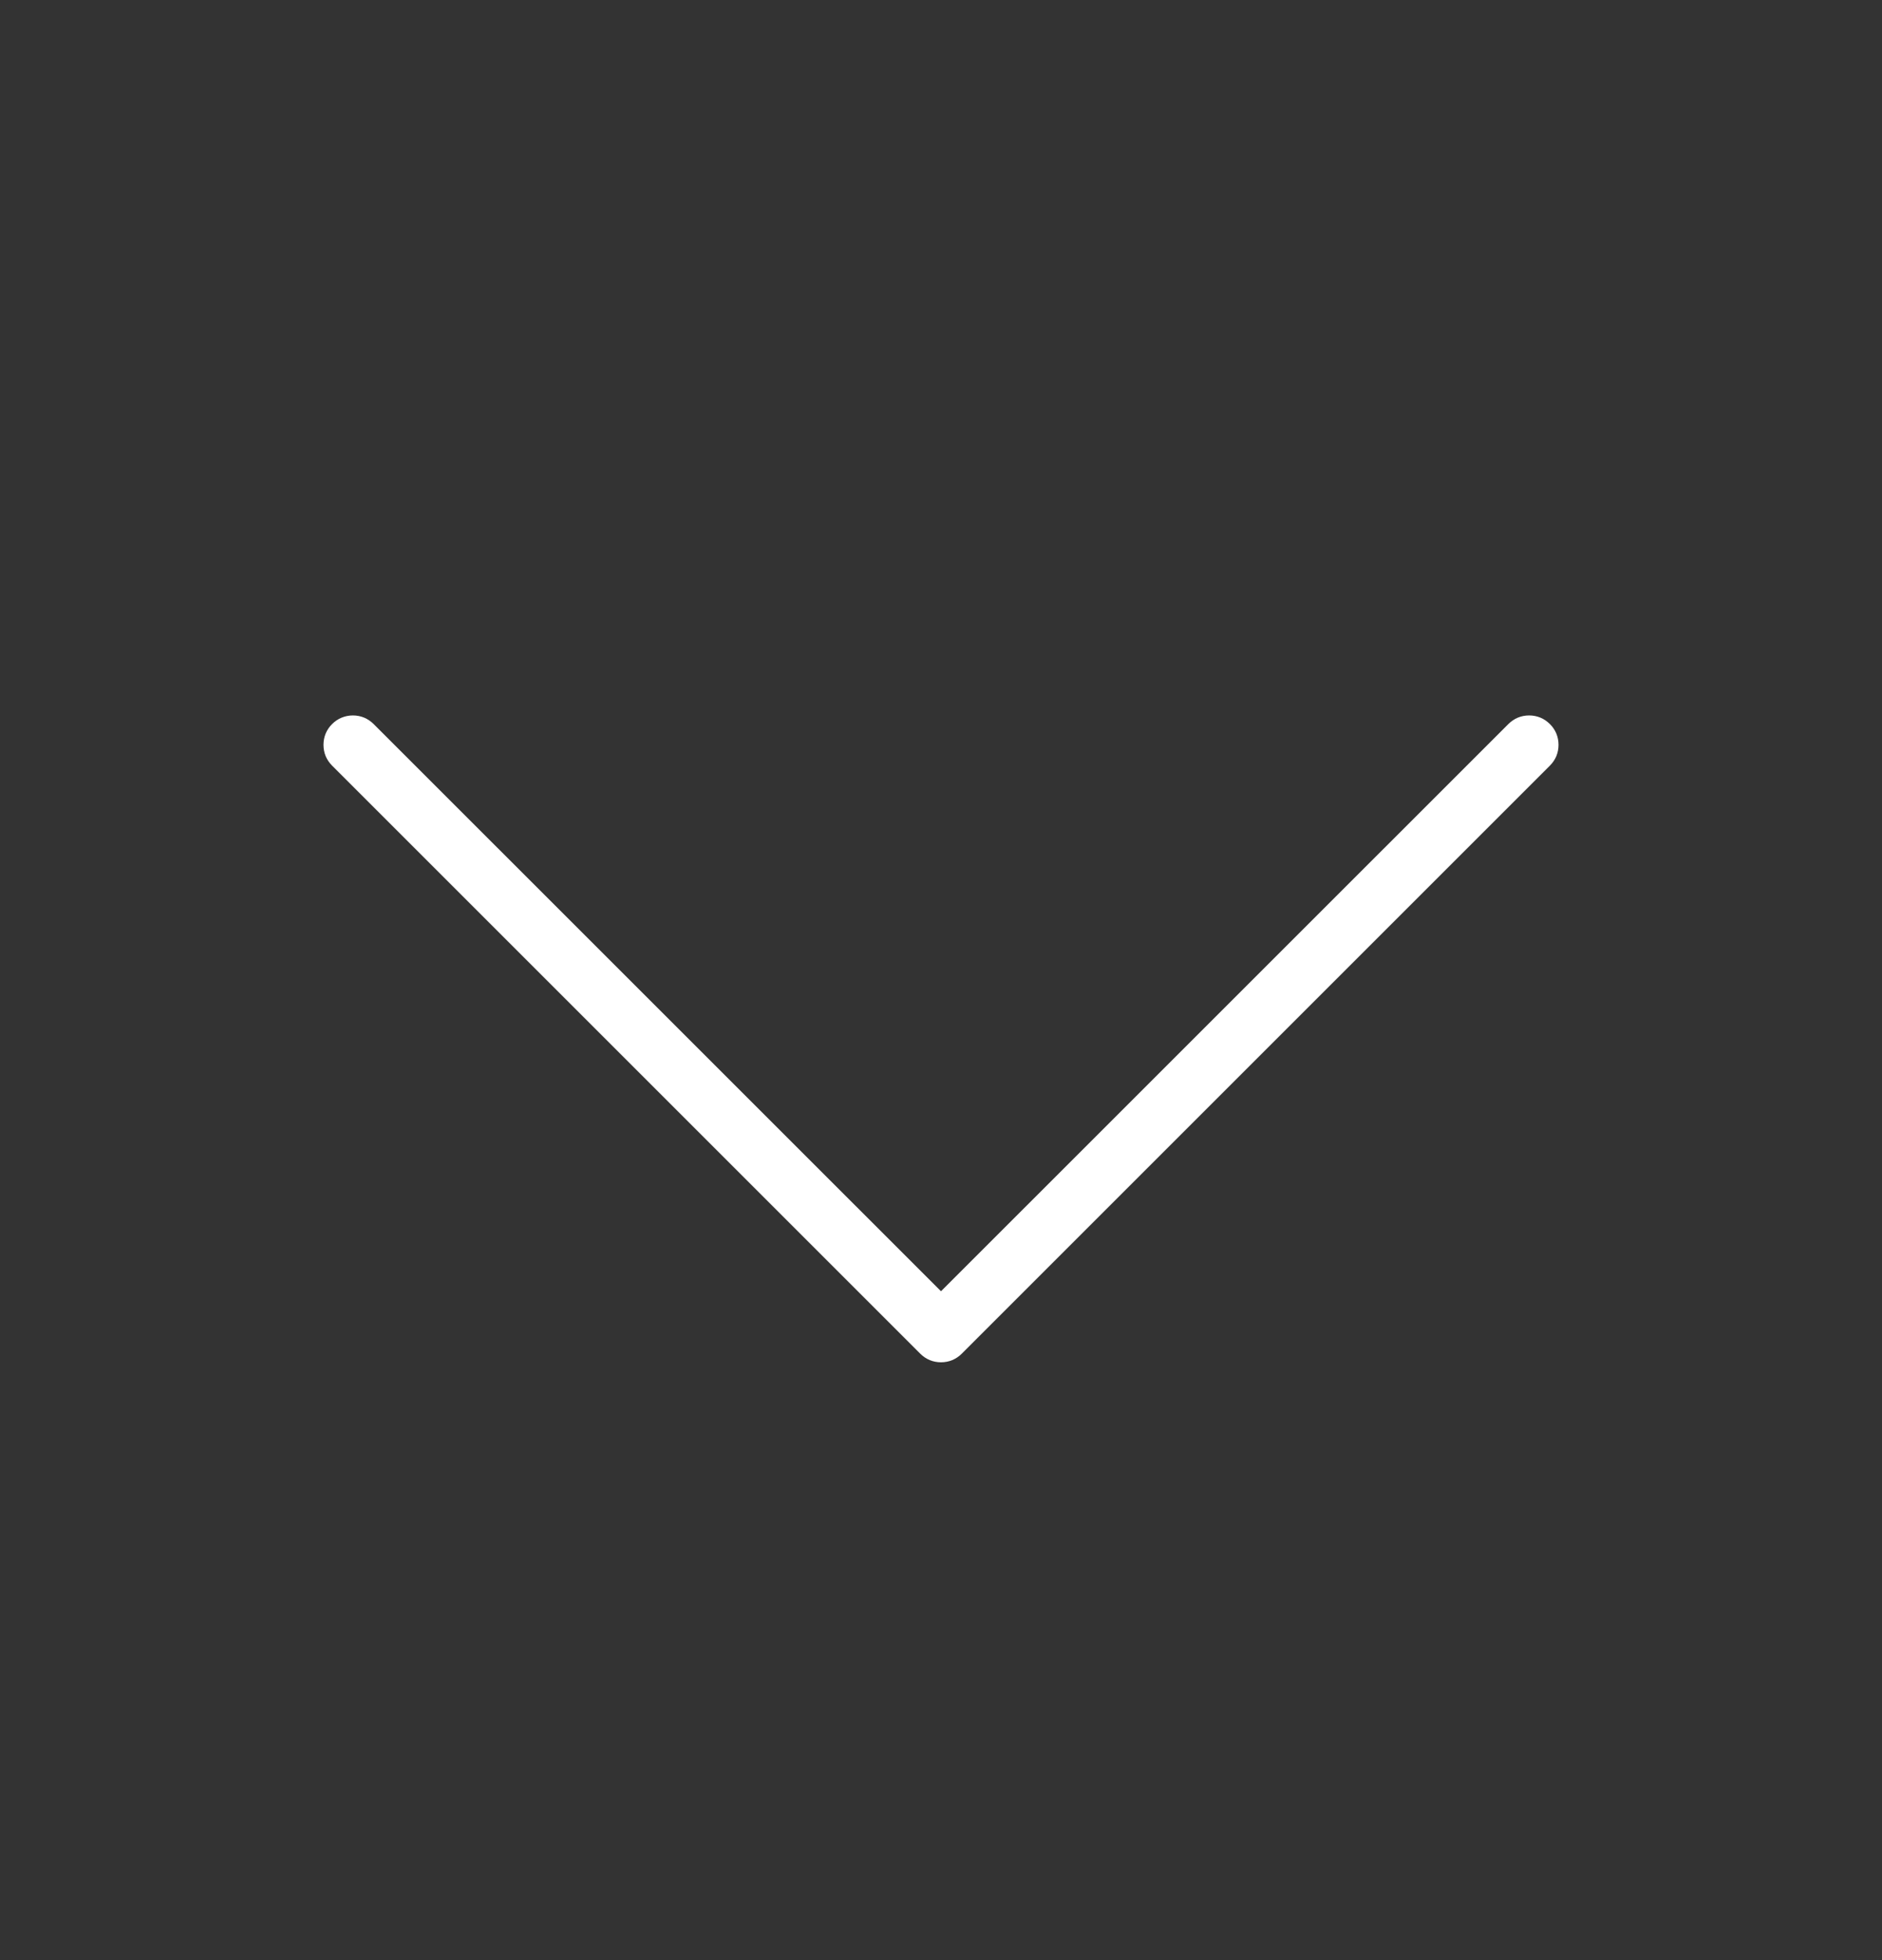 <svg xmlns="http://www.w3.org/2000/svg" width="24" height="25" viewBox="0 0 24 25" fill="none">
    <rect x="0" y="0" width="24" height="25" fill="#333333" stroke="none"/>
    <path
        d="M19.765 9.765L12.265 17.265C12.23 17.3 12.189 17.328 12.144 17.347C12.098 17.366 12.049 17.375 12 17.375C11.951 17.375 11.902 17.366 11.856 17.347C11.811 17.328 11.77 17.3 11.735 17.265L4.235 9.765C4.2 9.73 4.172 9.689 4.153 9.644C4.134 9.598 4.125 9.549 4.125 9.5C4.125 9.451 4.134 9.402 4.153 9.356C4.172 9.311 4.2 9.269 4.235 9.235C4.305 9.164 4.4 9.125 4.5 9.125C4.549 9.125 4.598 9.134 4.644 9.153C4.689 9.172 4.73 9.2 4.765 9.235L12 16.469L19.235 9.235C19.27 9.2 19.311 9.172 19.356 9.153C19.402 9.134 19.451 9.125 19.5 9.125C19.549 9.125 19.598 9.134 19.644 9.153C19.689 9.172 19.73 9.2 19.765 9.235C19.8 9.269 19.828 9.311 19.847 9.356C19.866 9.402 19.875 9.451 19.875 9.5C19.875 9.549 19.866 9.598 19.847 9.644C19.828 9.689 19.8 9.73 19.765 9.765Z"
        fill="white" />
</svg>